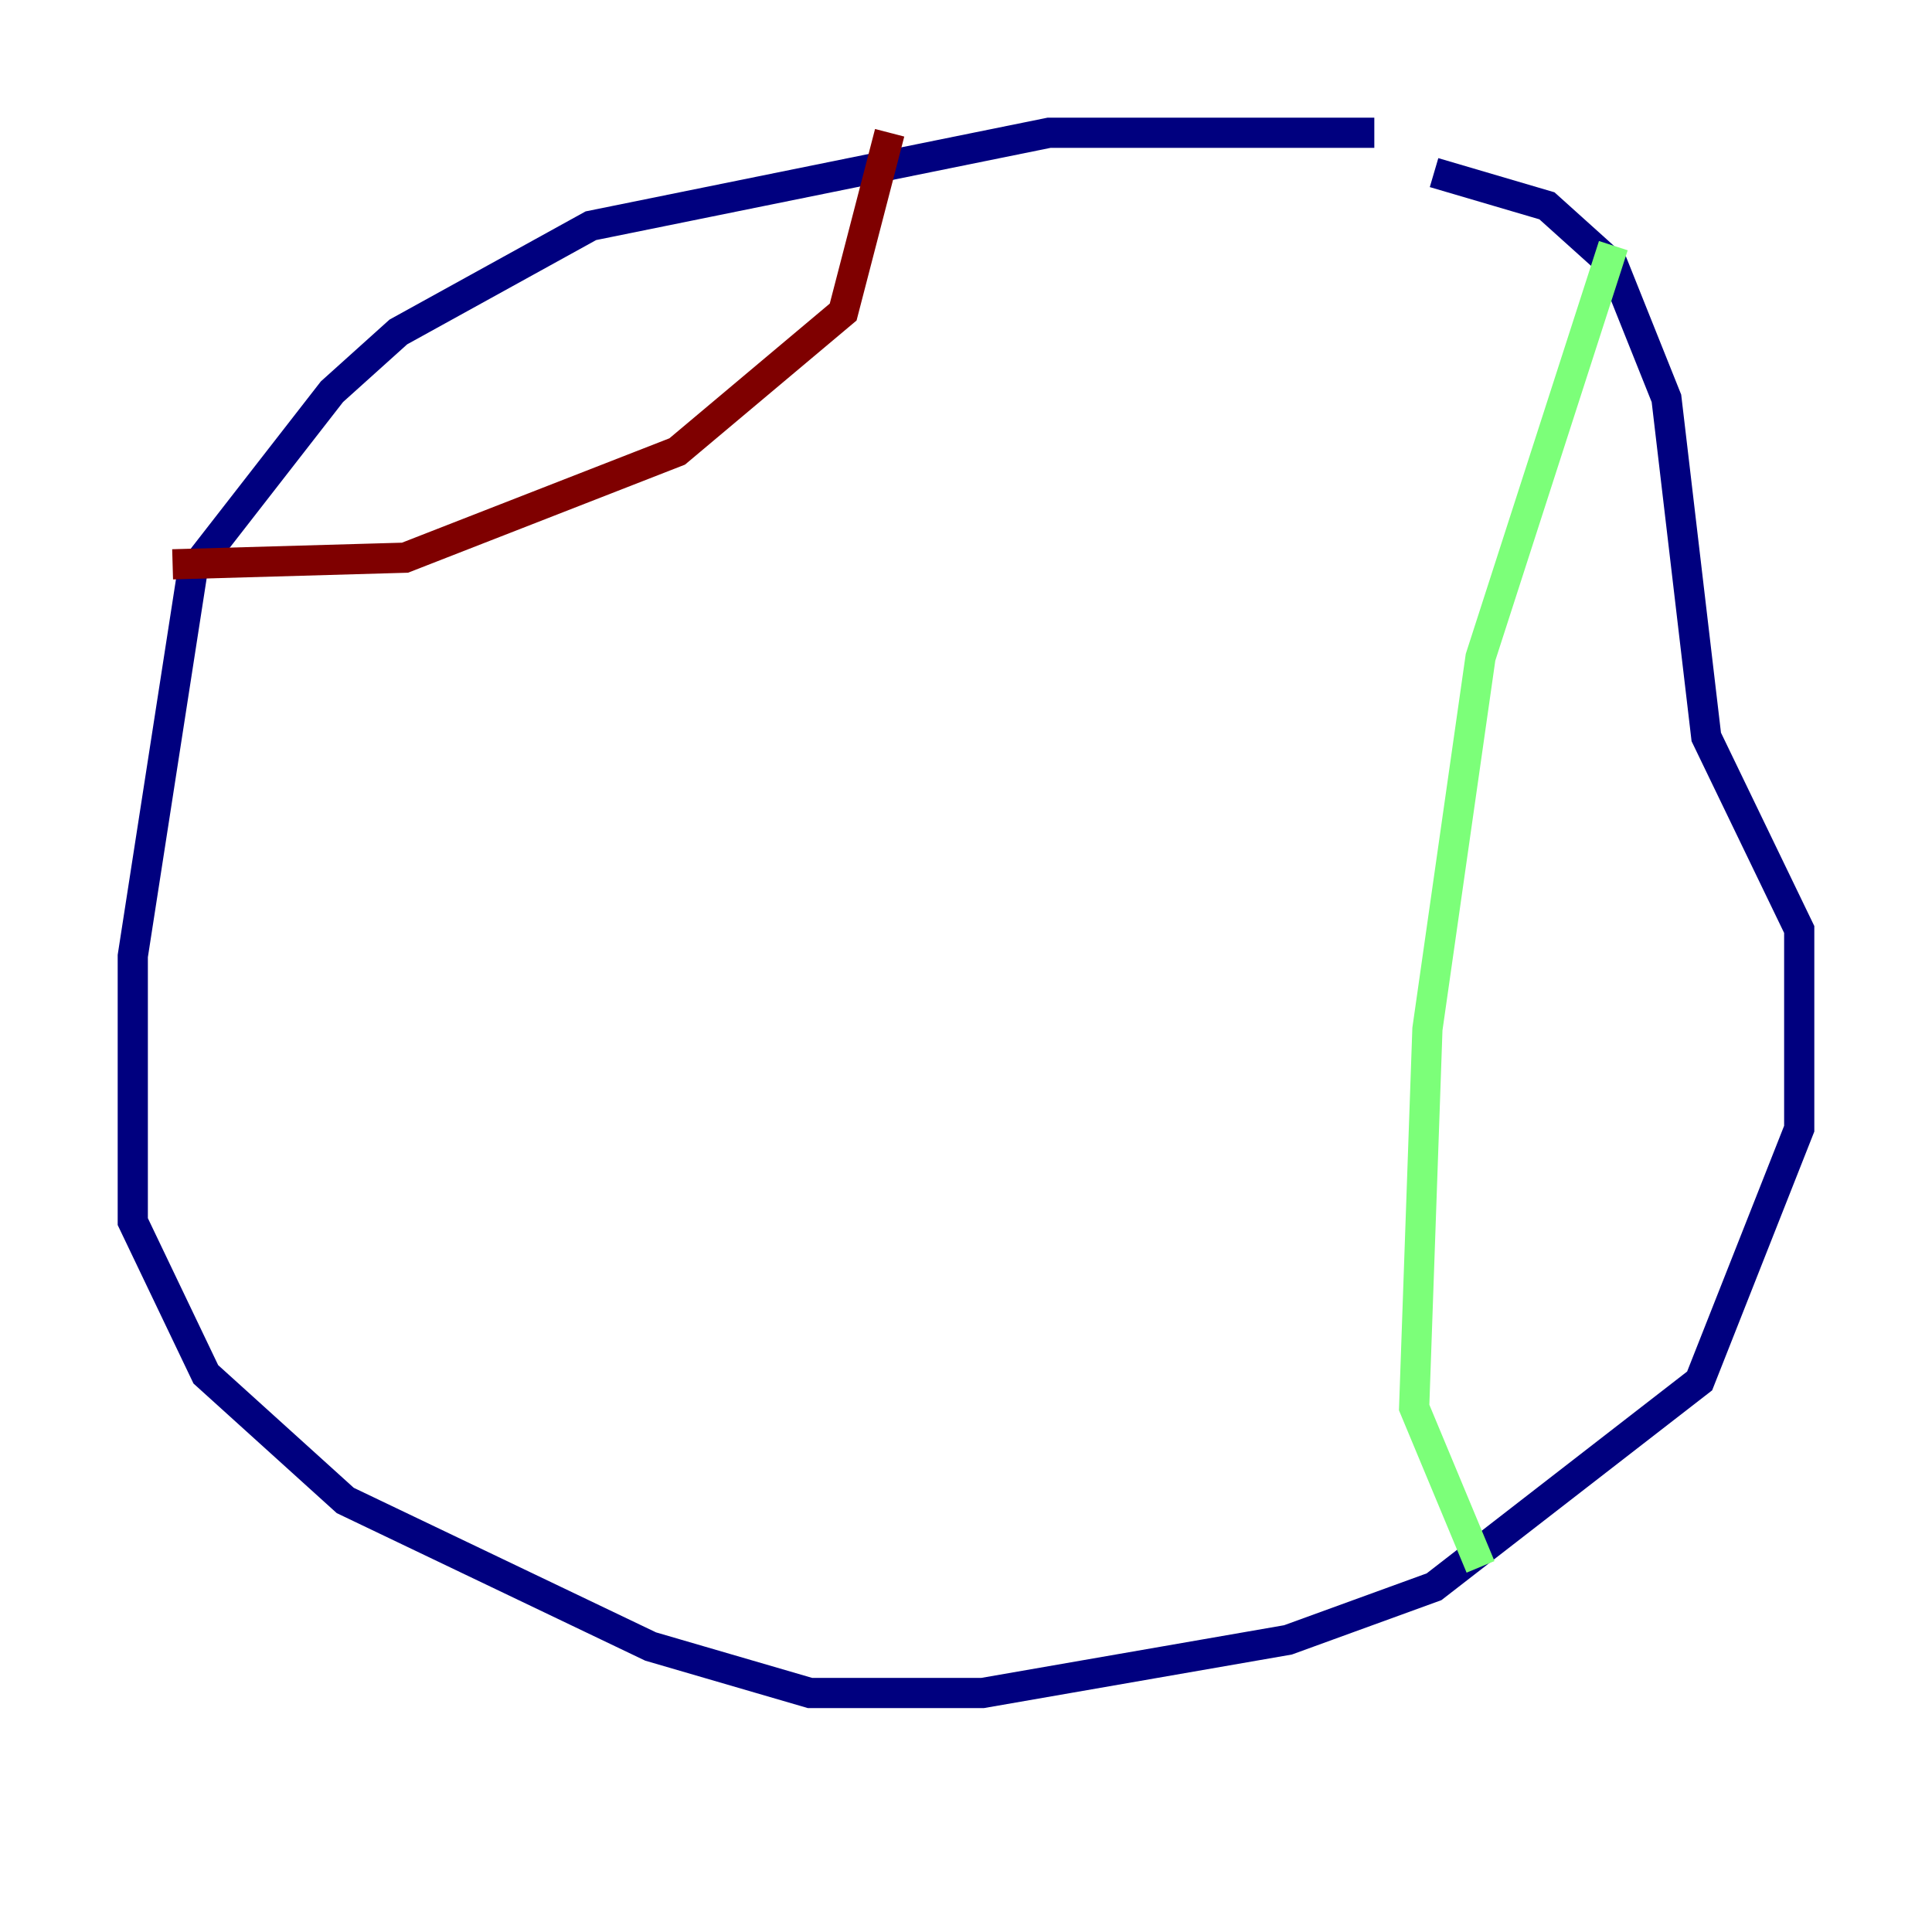 <?xml version="1.0" encoding="utf-8" ?>
<svg baseProfile="tiny" height="128" version="1.2" viewBox="0,0,128,128" width="128" xmlns="http://www.w3.org/2000/svg" xmlns:ev="http://www.w3.org/2001/xml-events" xmlns:xlink="http://www.w3.org/1999/xlink"><defs /><polyline fill="none" points="91.052,8.797 69.498,8.797 39.148,14.955 26.392,21.993 21.993,25.952 12.756,37.828 8.797,63.34 8.797,80.935 13.636,91.052 22.873,99.409 43.106,109.086 53.663,112.165 65.1,112.165 85.333,108.646 95.01,105.127 112.605,91.491 119.203,74.777 119.203,61.581 113.045,48.825 110.406,26.392 106.887,17.595 102.488,13.636 95.01,11.436" stroke="#00007f" stroke-width="2" /><polyline fill="none" points="106.887,16.275 98.089,43.546 94.57,68.179 93.691,93.251 98.089,103.808" stroke="#7cff79" stroke-width="2" /><polyline fill="none" points="58.942,8.797 55.862,20.674 44.866,29.911 26.832,36.949 11.436,37.388" stroke="#7f0000" stroke-width="2" /></svg>